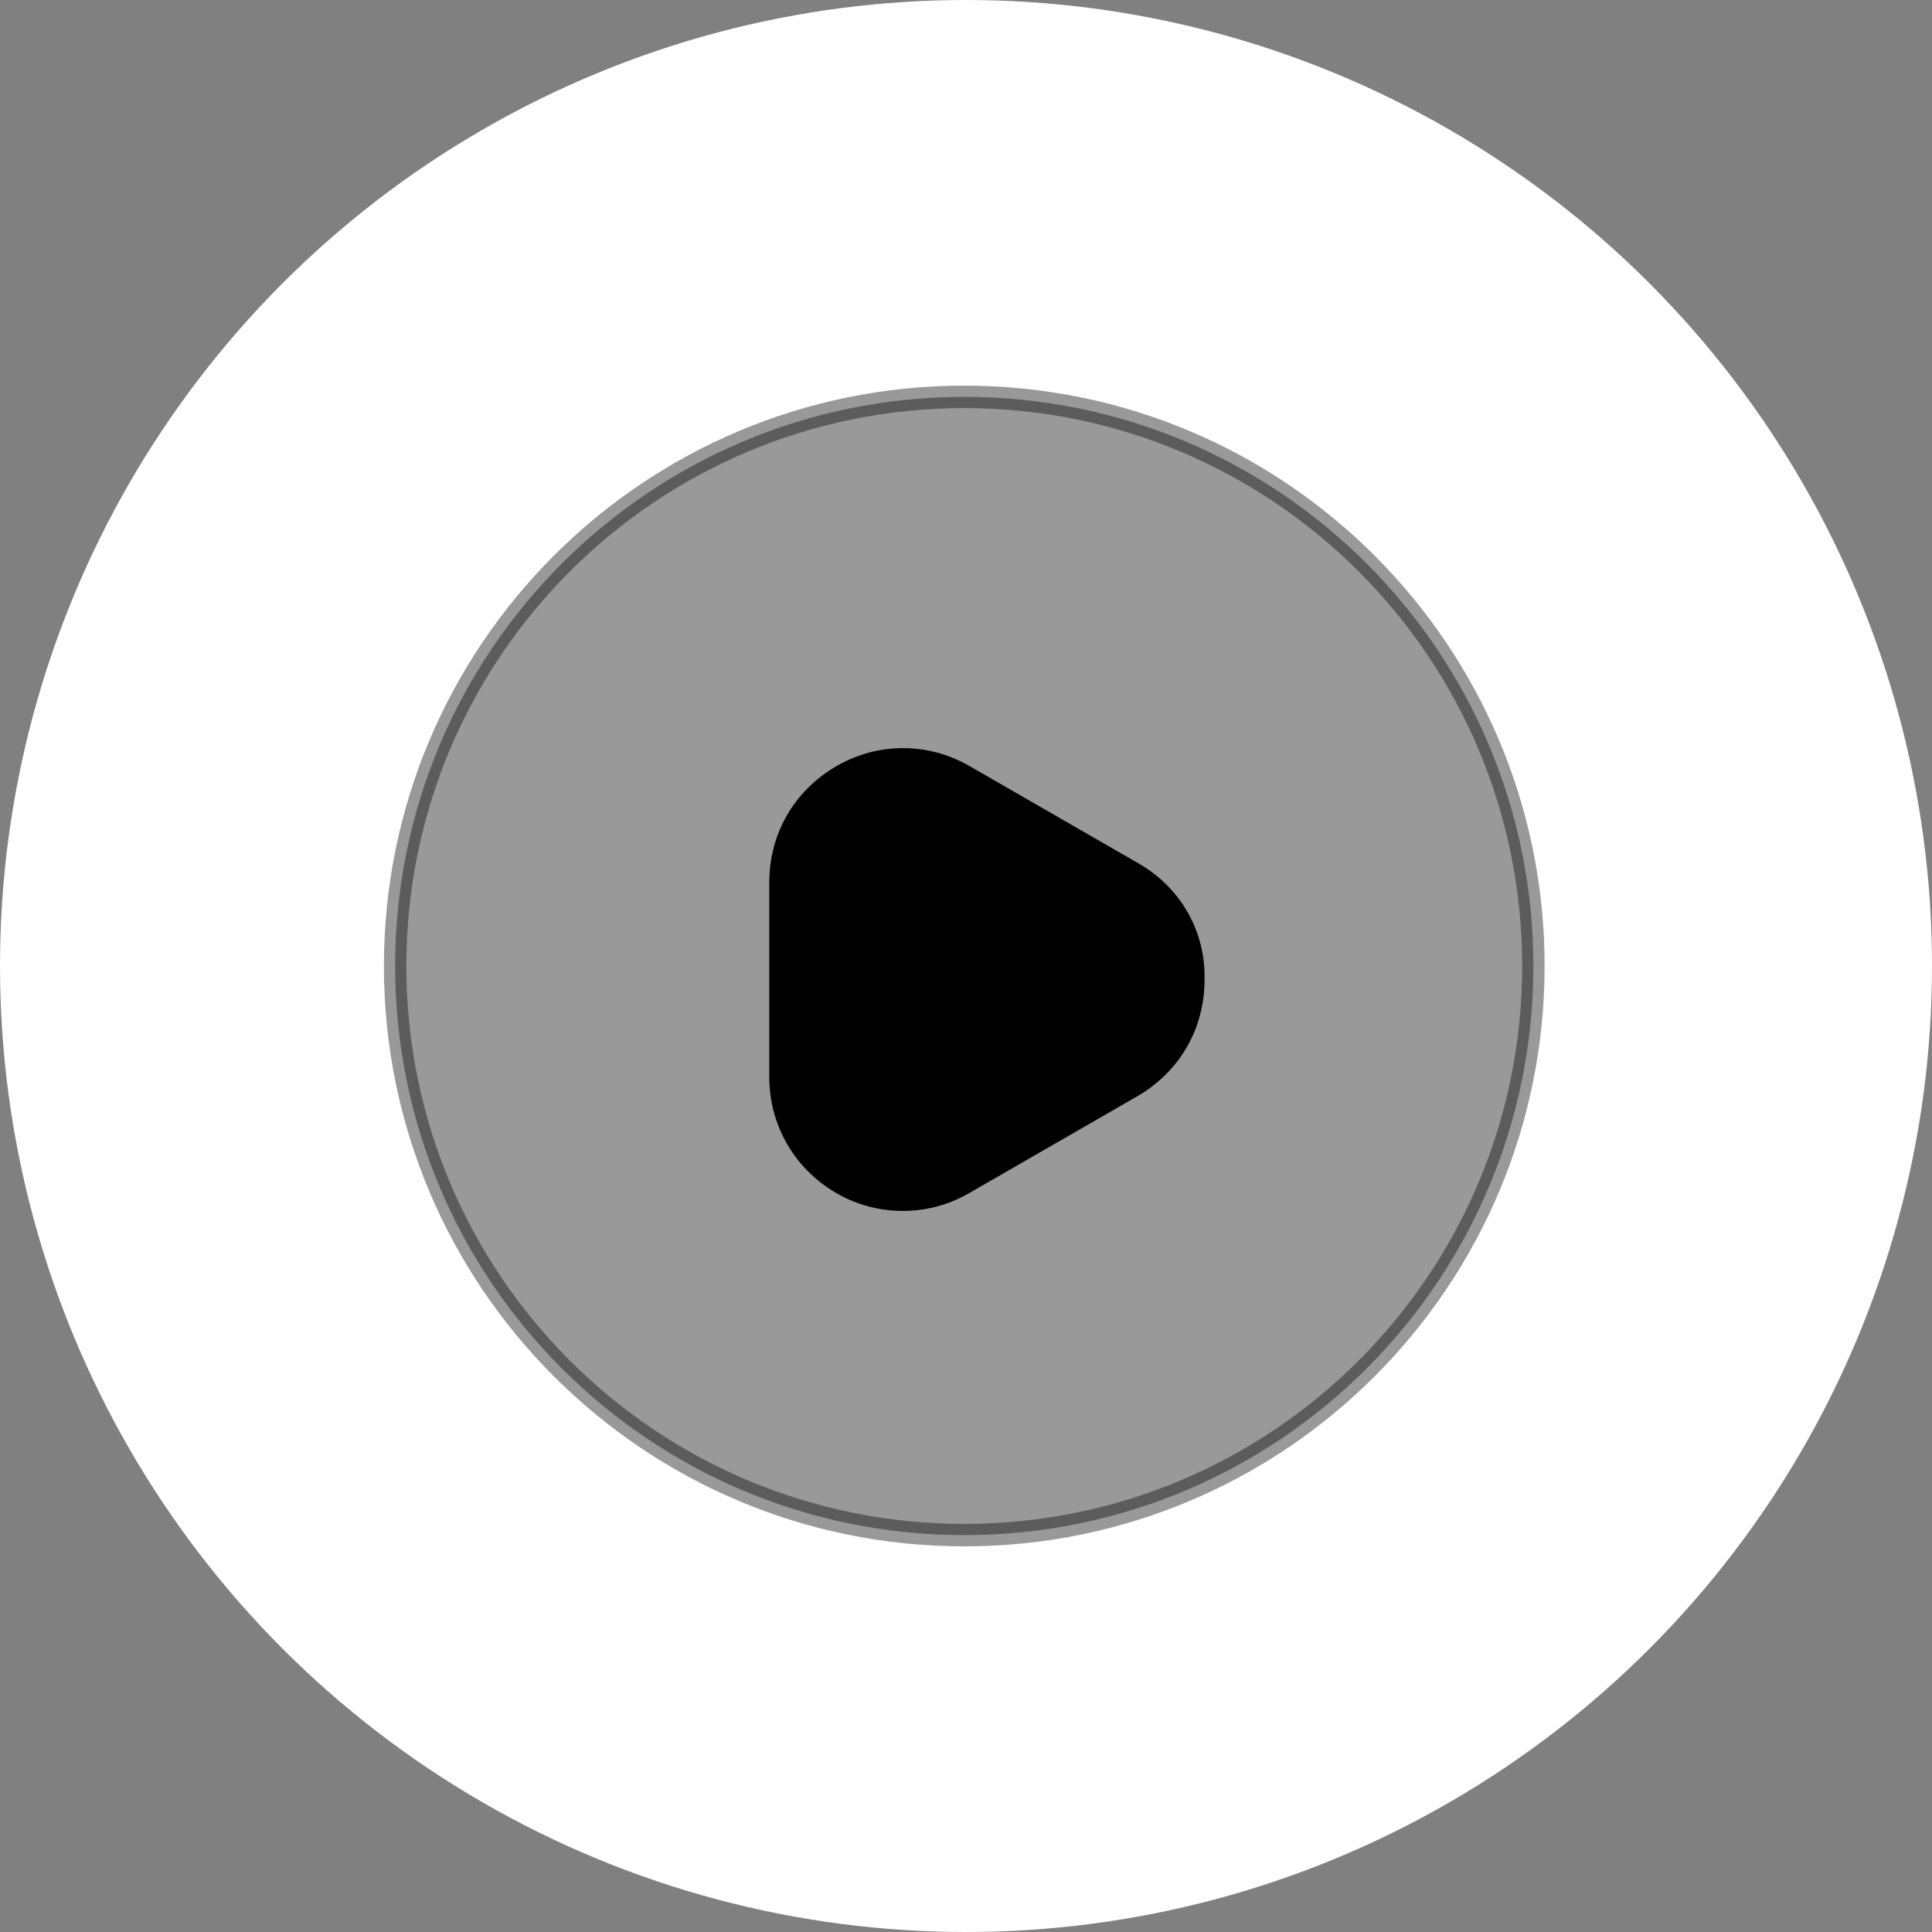 <svg width="86" height="86" viewBox="0 0 86 86" fill="none" xmlns="http://www.w3.org/2000/svg">
<rect x="0" y="0" width="86" height="86" fill="#808080" stroke="none"/>
<circle cx="43" cy="43" r="43" fill="white"/>
<path opacity="0.4" d="M42.922 17.666C56.913 17.666 68.256 29.008 68.256 42.999C68.256 56.991 56.913 68.334 42.922 68.334C28.931 68.333 17.589 56.991 17.589 42.999C17.589 29.009 28.931 17.667 42.922 17.666Z" fill="black" stroke="black"/>
<path d="M37.465 34.546C39.169 33.552 41.225 33.552 42.929 34.546L42.931 34.547L50.423 38.861C52.153 39.857 53.165 41.625 53.118 43.608V43.62C53.118 45.61 52.103 47.357 50.397 48.353L42.906 52.668L42.903 52.669C42.051 53.165 41.131 53.402 40.184 53.402C39.261 53.402 38.315 53.165 37.465 52.669C35.759 51.673 34.743 49.901 34.743 47.935V39.28C34.743 37.289 35.758 35.542 37.465 34.546Z" fill="black" stroke="black"/>
</svg>
